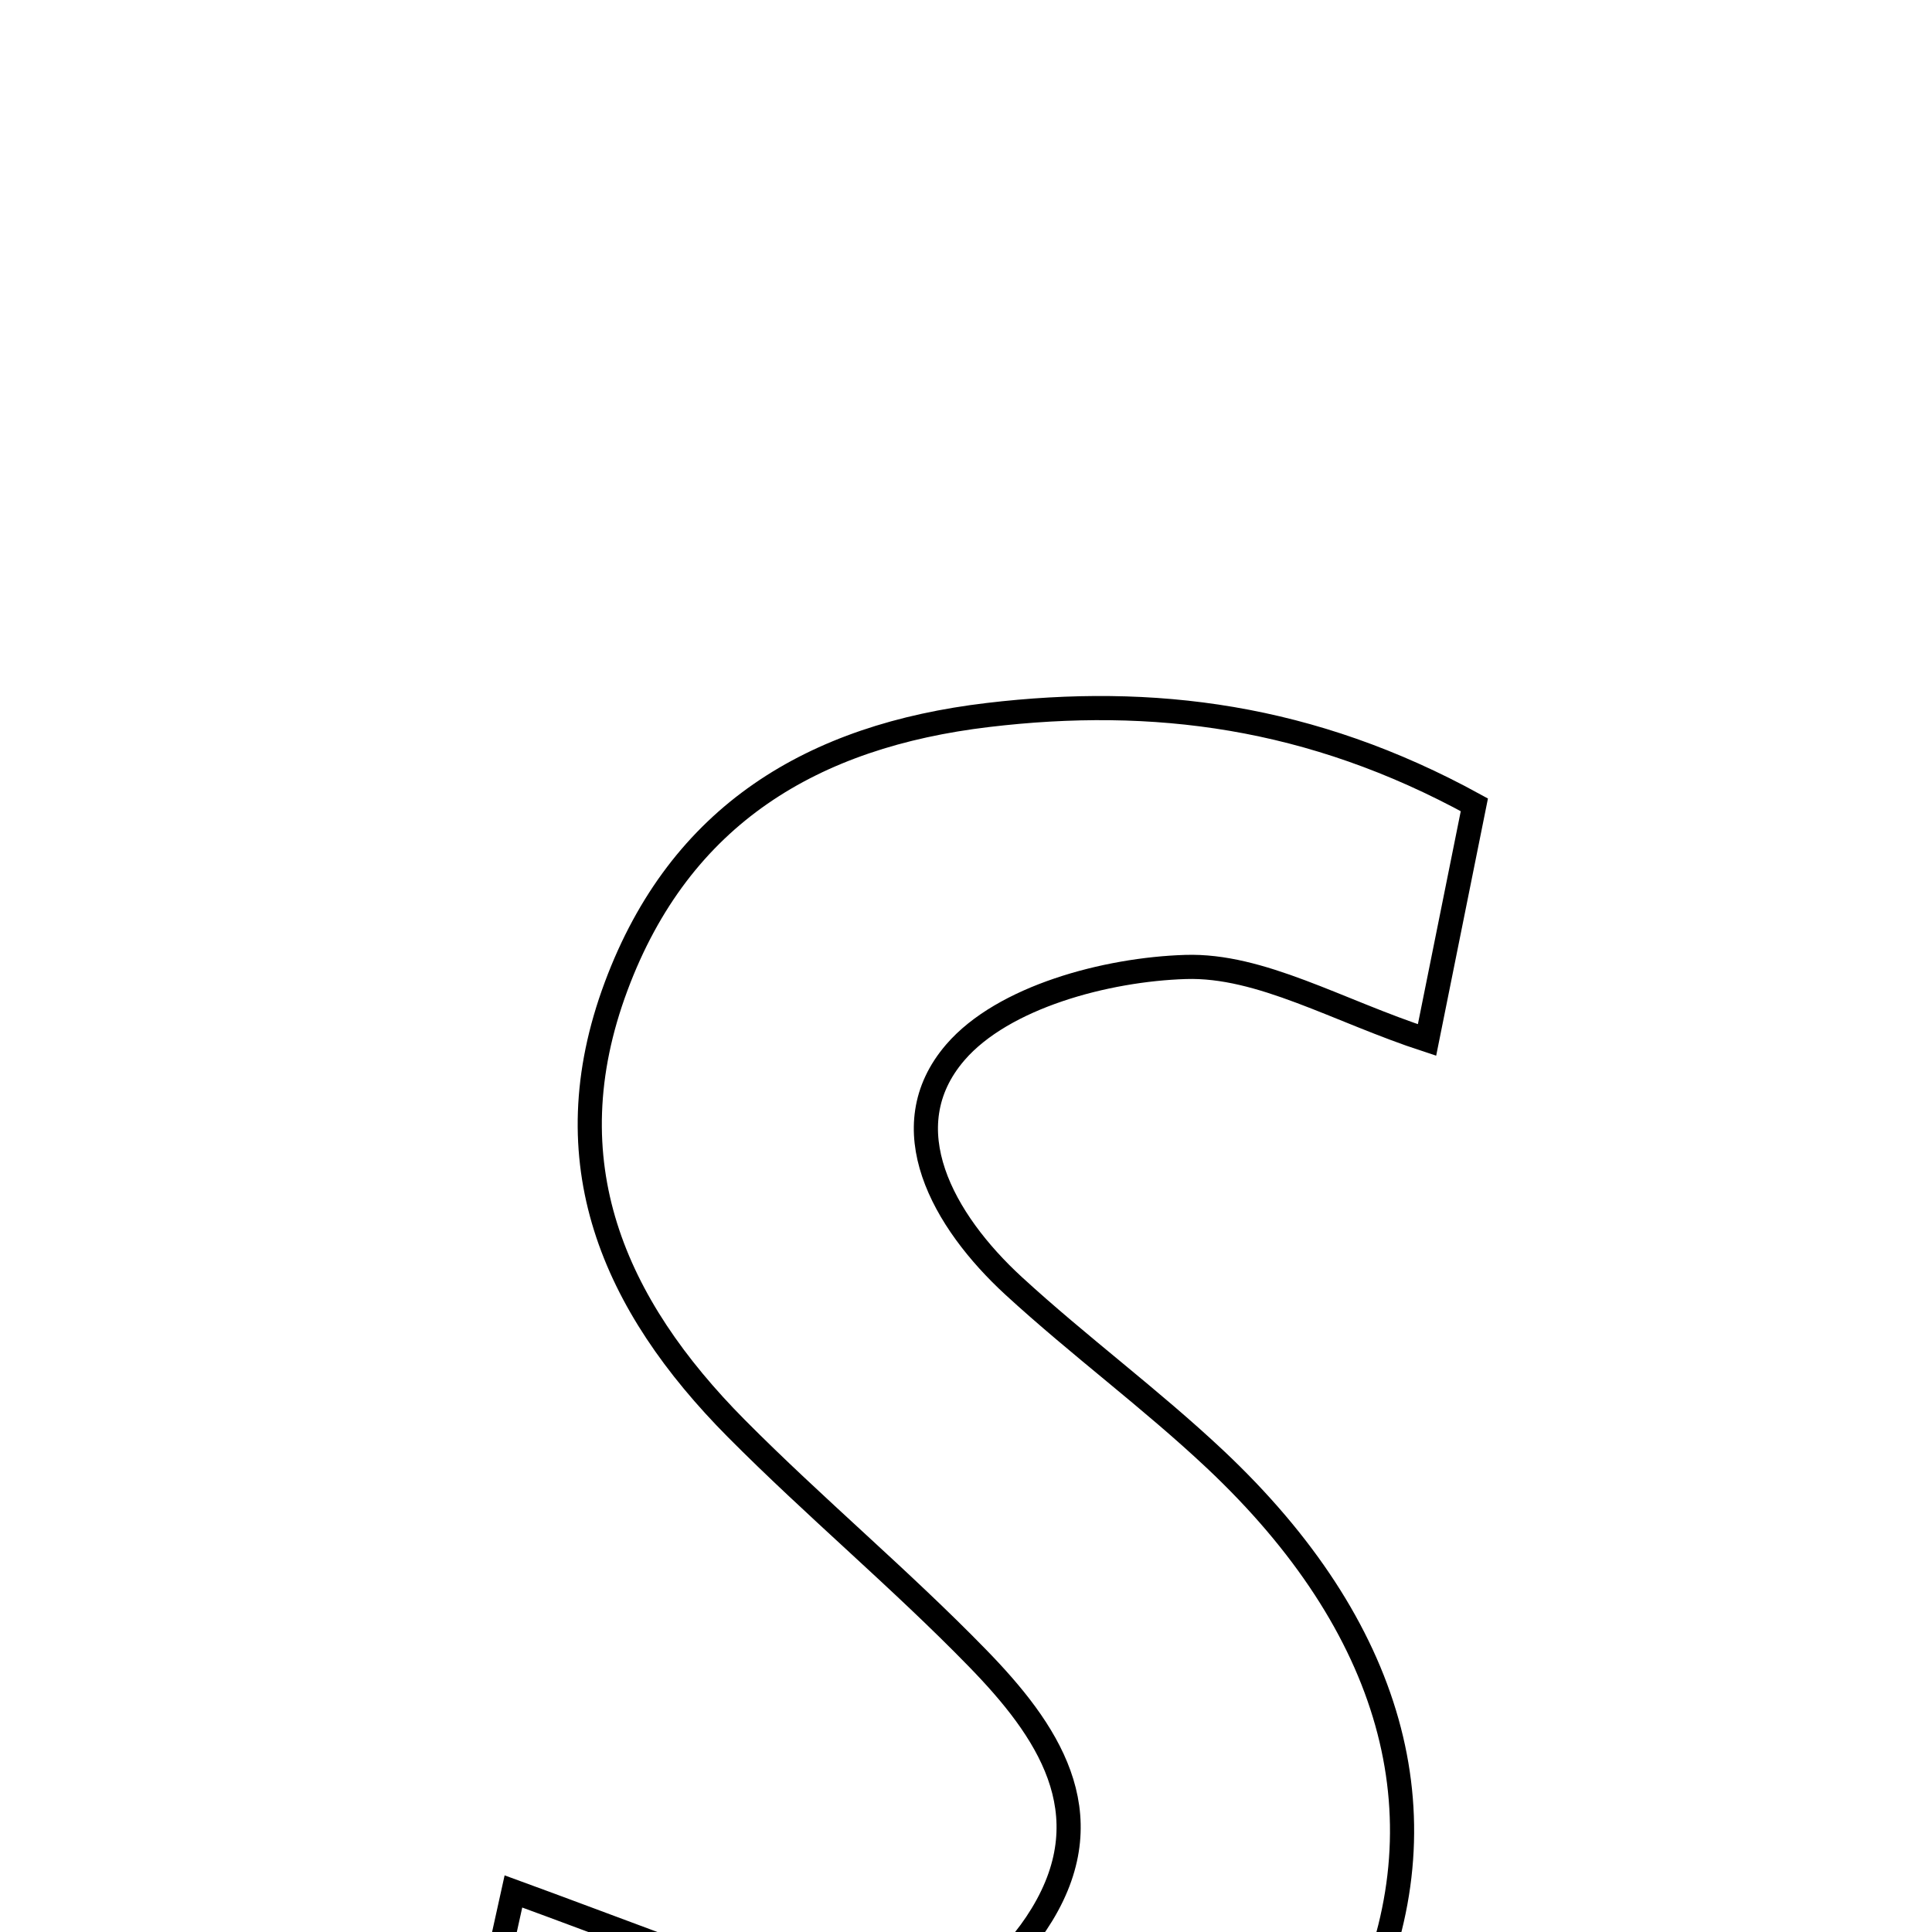 <svg xmlns="http://www.w3.org/2000/svg" viewBox="0.0 0.0 24.0 24.0" height="200px" width="200px"><path fill="none" stroke="black" stroke-width=".3" stroke-opacity="1.0"  filling="0" d="M12.272 8.882 C14.324 8.638 16.284 8.884 18.315 9.998 C18.123 10.955 17.931 11.907 17.727 12.919 C16.615 12.556 15.661 11.982 14.727 12.012 C13.739 12.043 12.461 12.385 11.868 13.072 C11.062 14.007 11.714 15.167 12.591 15.973 C13.403 16.719 14.296 17.376 15.098 18.131 C17.298 20.203 17.952 22.532 16.977 24.806 C15.863 27.4 13.621 28.141 11.102 27.975 C9.336 27.858 7.6 27.283 5.633 26.866 C5.981 25.291 6.177 24.406 6.378 23.496 C7.581 23.935 8.679 24.368 9.799 24.735 C11.05 25.145 12.212 24.983 12.943 23.785 C13.718 22.512 13.005 21.483 12.143 20.598 C11.182 19.611 10.118 18.723 9.147 17.745 C7.621 16.207 6.839 14.435 7.654 12.252 C8.45 10.116 10.1 9.14 12.272 8.882"></path></svg>